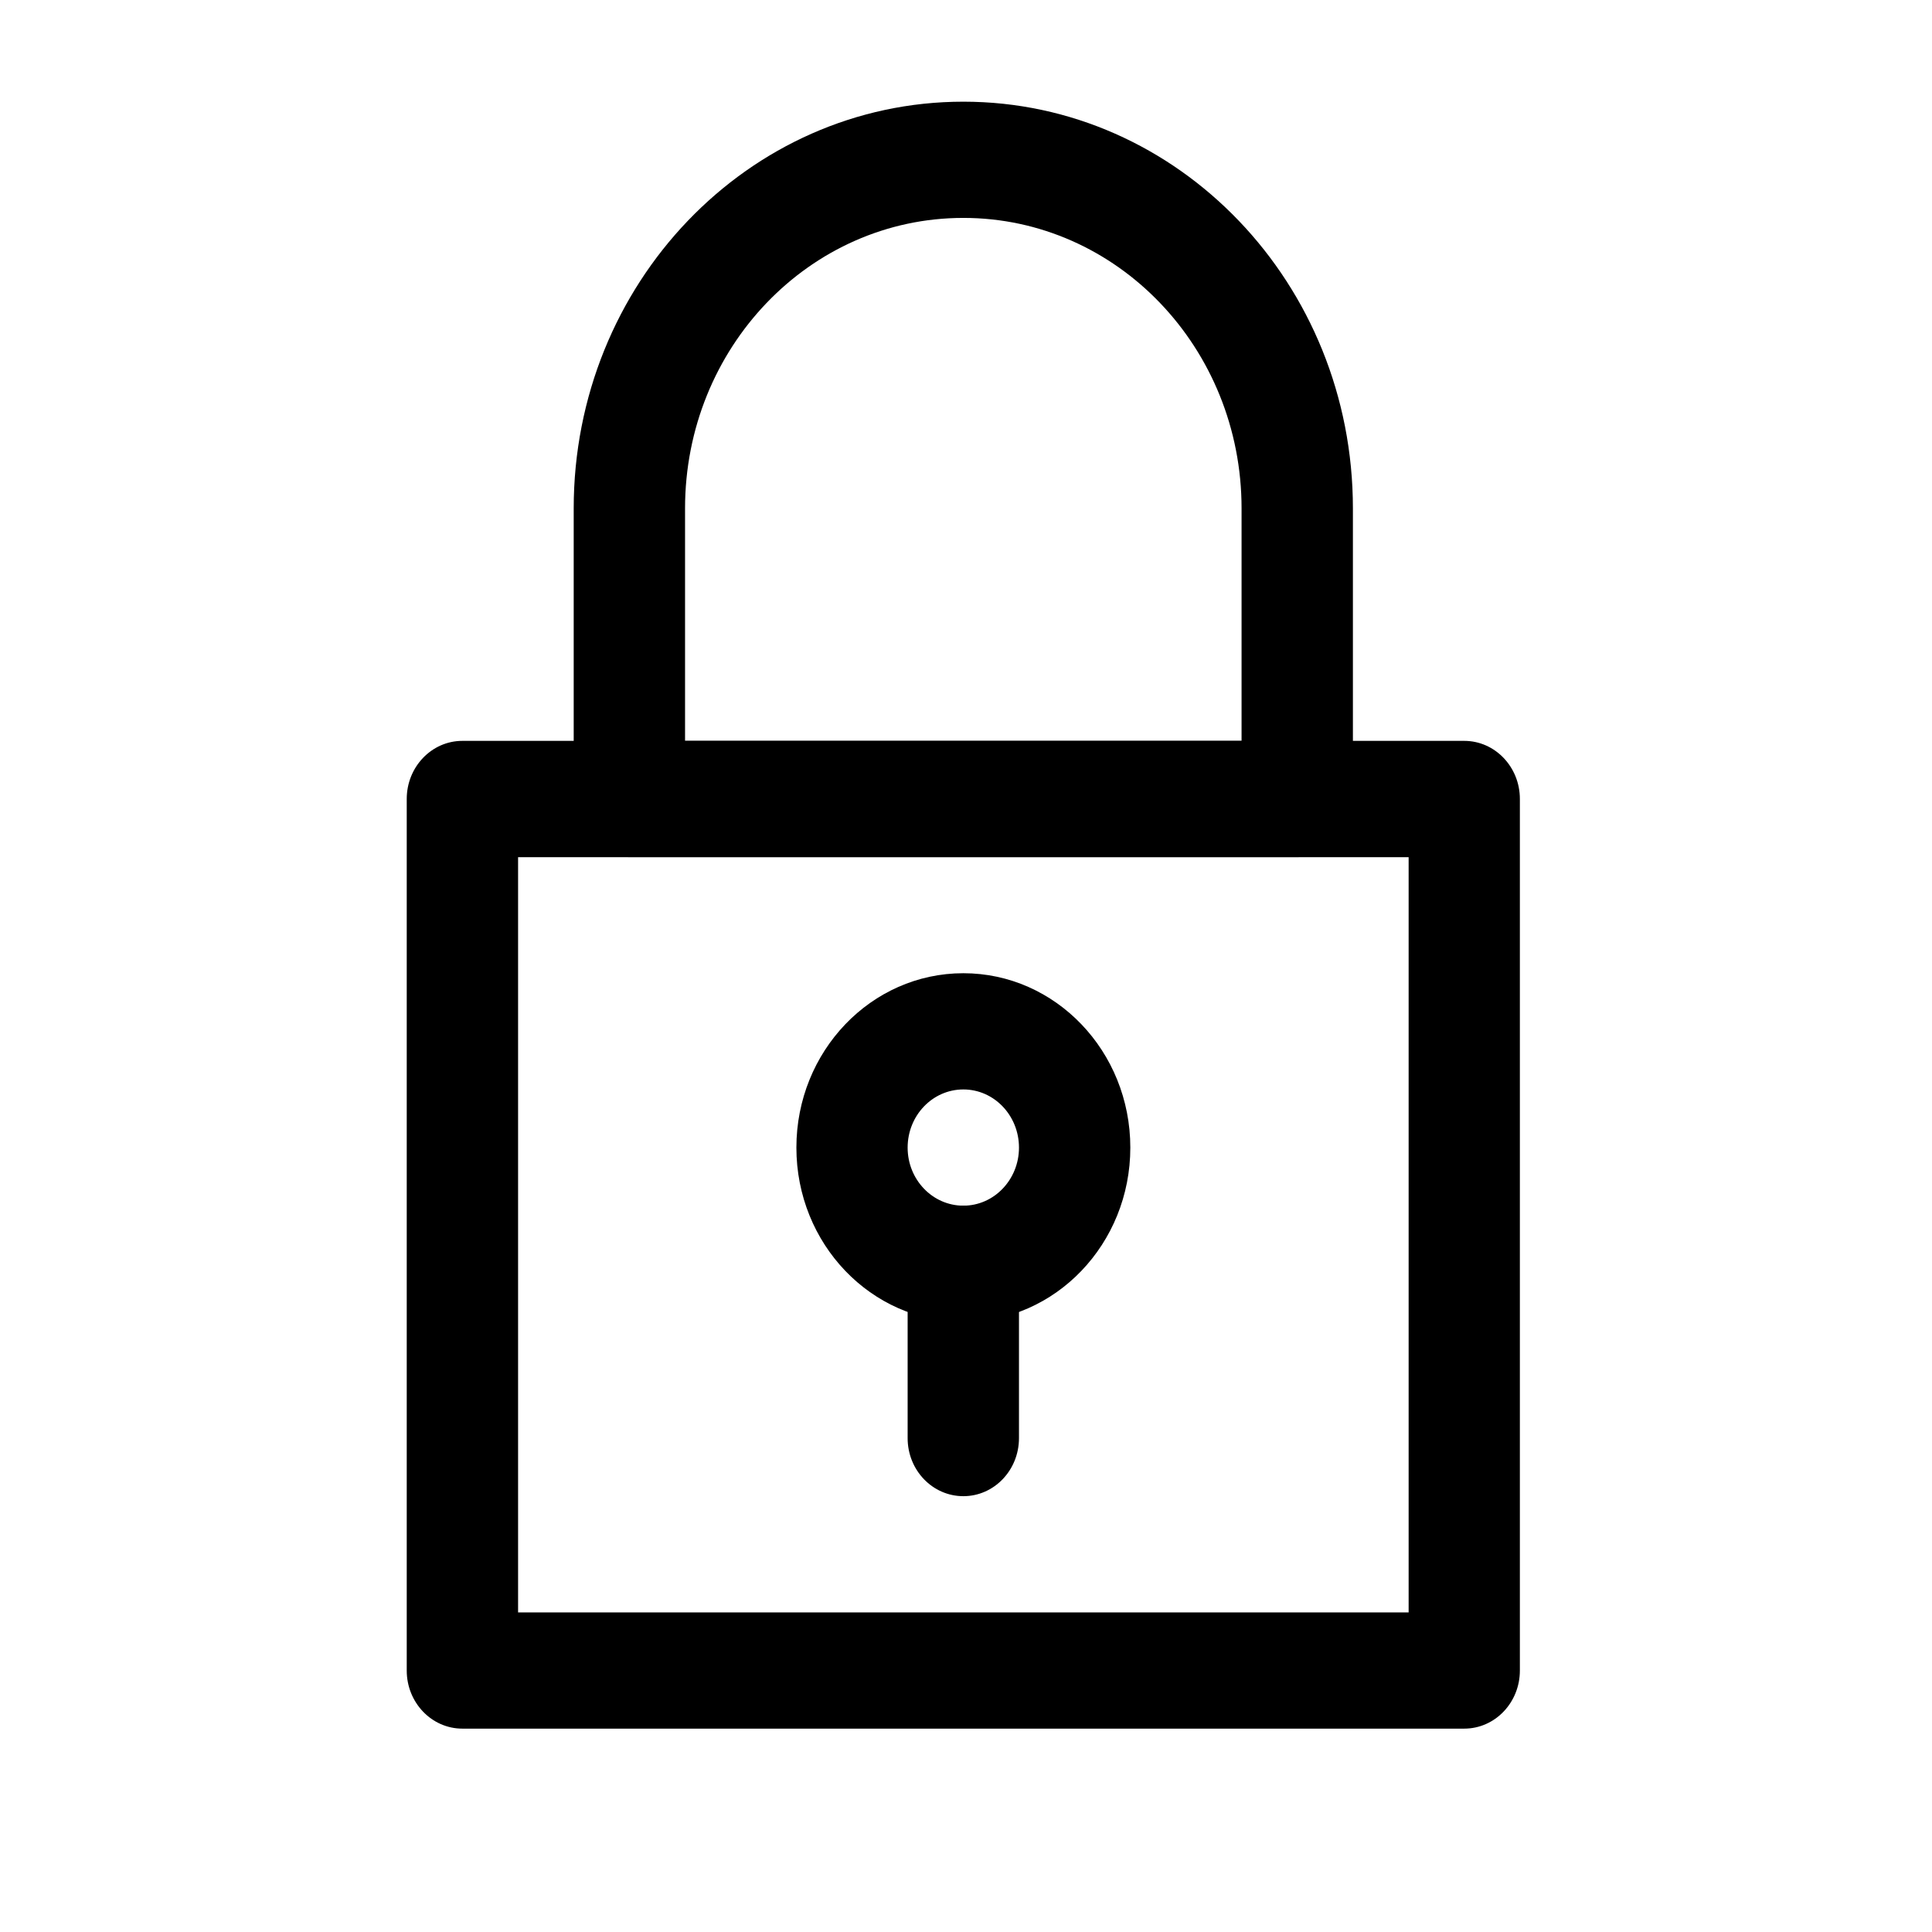 <svg xmlns="http://www.w3.org/2000/svg" width="19" height="19" fill="none" viewBox="0 0 19 19">
    <path fill="#000" fill-rule="evenodd" d="M4.547 17H14.4c.302 0 .547-.256.547-.571V7.857c0-.315-.245-.571-.547-.571H4.547c-.302 0-.547.256-.547.571v8.572c0 .315.245.571.547.571zm9.306-1.143H5.095V8.43h8.758v7.428z" clip-rule="evenodd"/>
    <path fill="#000" fill-rule="evenodd" d="M5.642 7.857c0 .316.245.572.547.572h6.569c.145 0 .284-.06.387-.168.103-.107.16-.252.16-.404V5c0-2.21-1.715-4-3.831-4-2.116 0-3.832 1.79-3.832 4v2.857zM12.21 5v2.286H6.737V5c0-1.578 1.225-2.857 2.737-2.857 1.511 0 2.736 1.279 2.736 2.857z" clip-rule="evenodd"/>
    <path fill="#000" d="M9.474 14.714c-.303 0-.548-.255-.548-.571v-1.714c0-.316.245-.572.548-.572.302 0 .547.256.547.572v1.714c0 .316-.245.571-.547.571z"/>
    <path fill="#000" fill-rule="evenodd" d="M7.832 11.286c0 .947.735 1.714 1.642 1.714.907 0 1.642-.768 1.642-1.714 0-.947-.735-1.715-1.642-1.715-.907 0-1.642.768-1.642 1.715zm1.094 0c0-.316.245-.572.548-.572.302 0 .547.256.547.572 0 .315-.245.571-.547.571-.303 0-.548-.256-.548-.571z" clip-rule="evenodd"/>
</svg>

